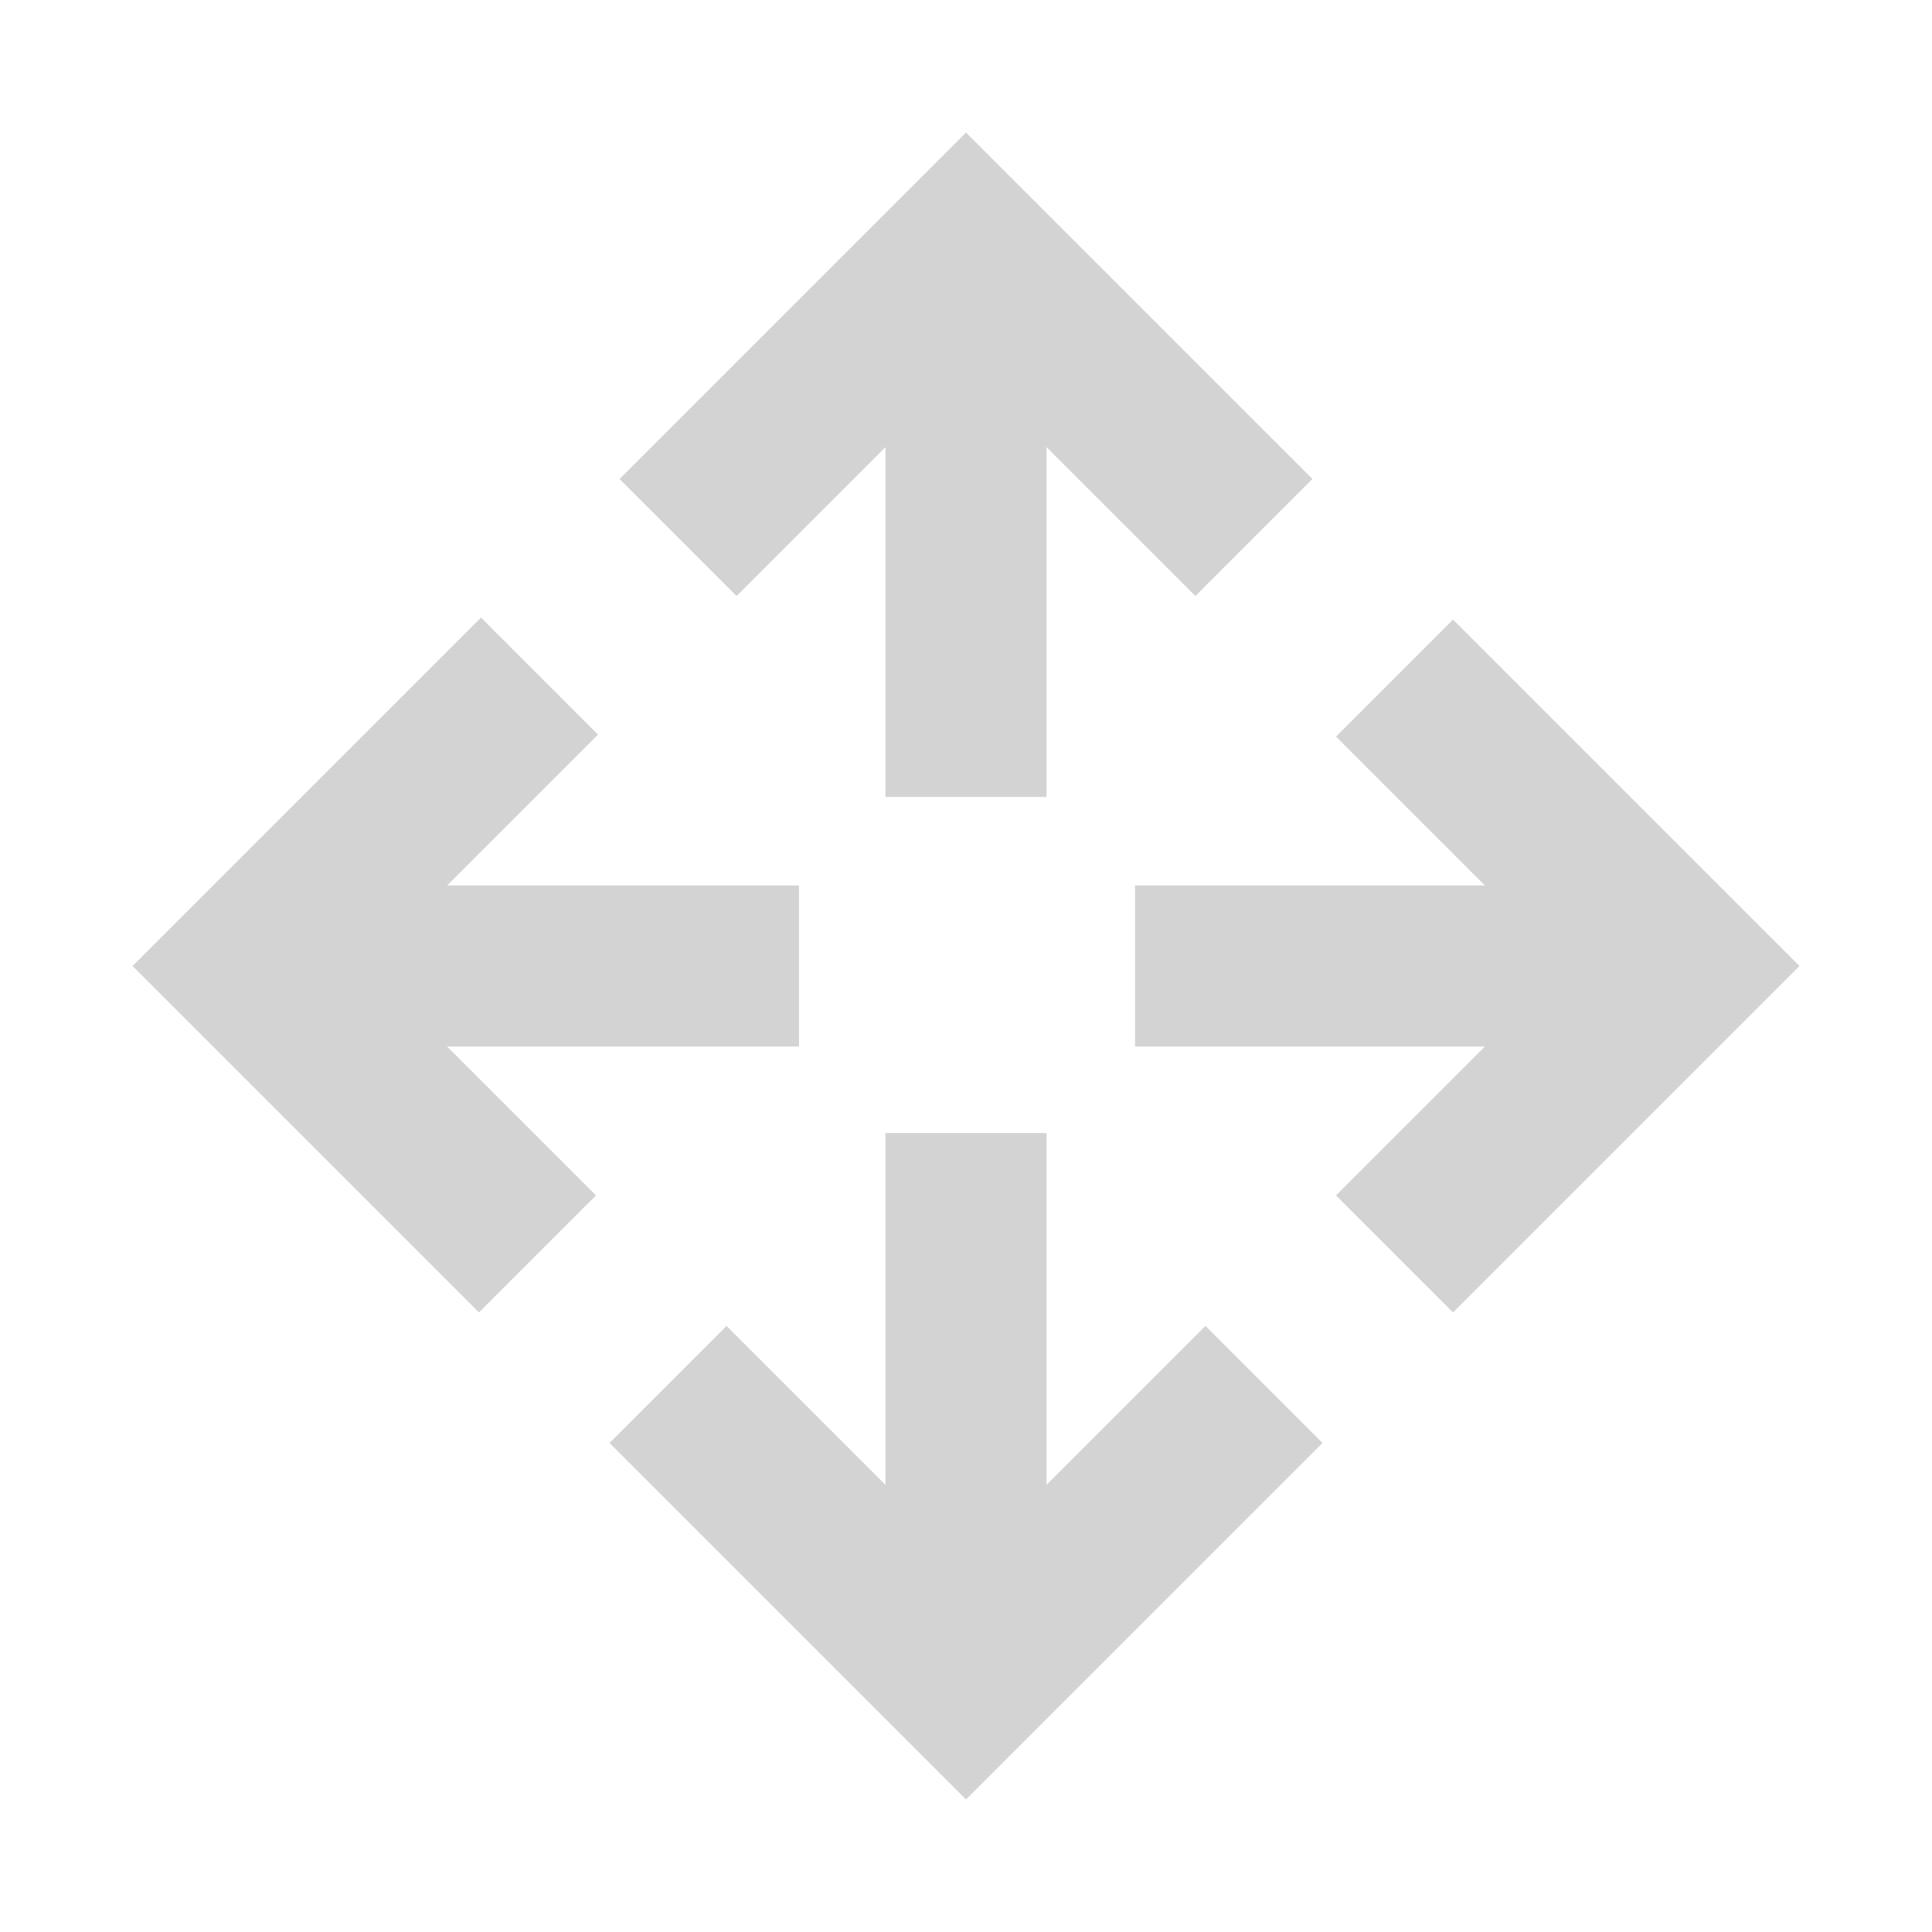 <svg xmlns="http://www.w3.org/2000/svg" height="48" width="48"><path d="m24 44-8.15-8.15 2.2-2.2 4.45 4.45v-9.45h3v9.45l4.45-4.45 2.2 2.2ZM11.9 31.9 4 24l7.95-7.95 2.2 2.2L9.9 22.5h9.45v3H9.9l4.2 4.2Zm24.2 0-2.2-2.2 4.2-4.2h-9.4v-3h9.4l-4.2-4.2 2.2-2.2L44 24ZM22.5 19.3V9.9l-4.2 4.2-2.2-2.2L24 4l7.9 7.9-2.2 2.2-4.2-4.2v9.4Z" stroke="lightgray" fill="lightgray"/></svg>